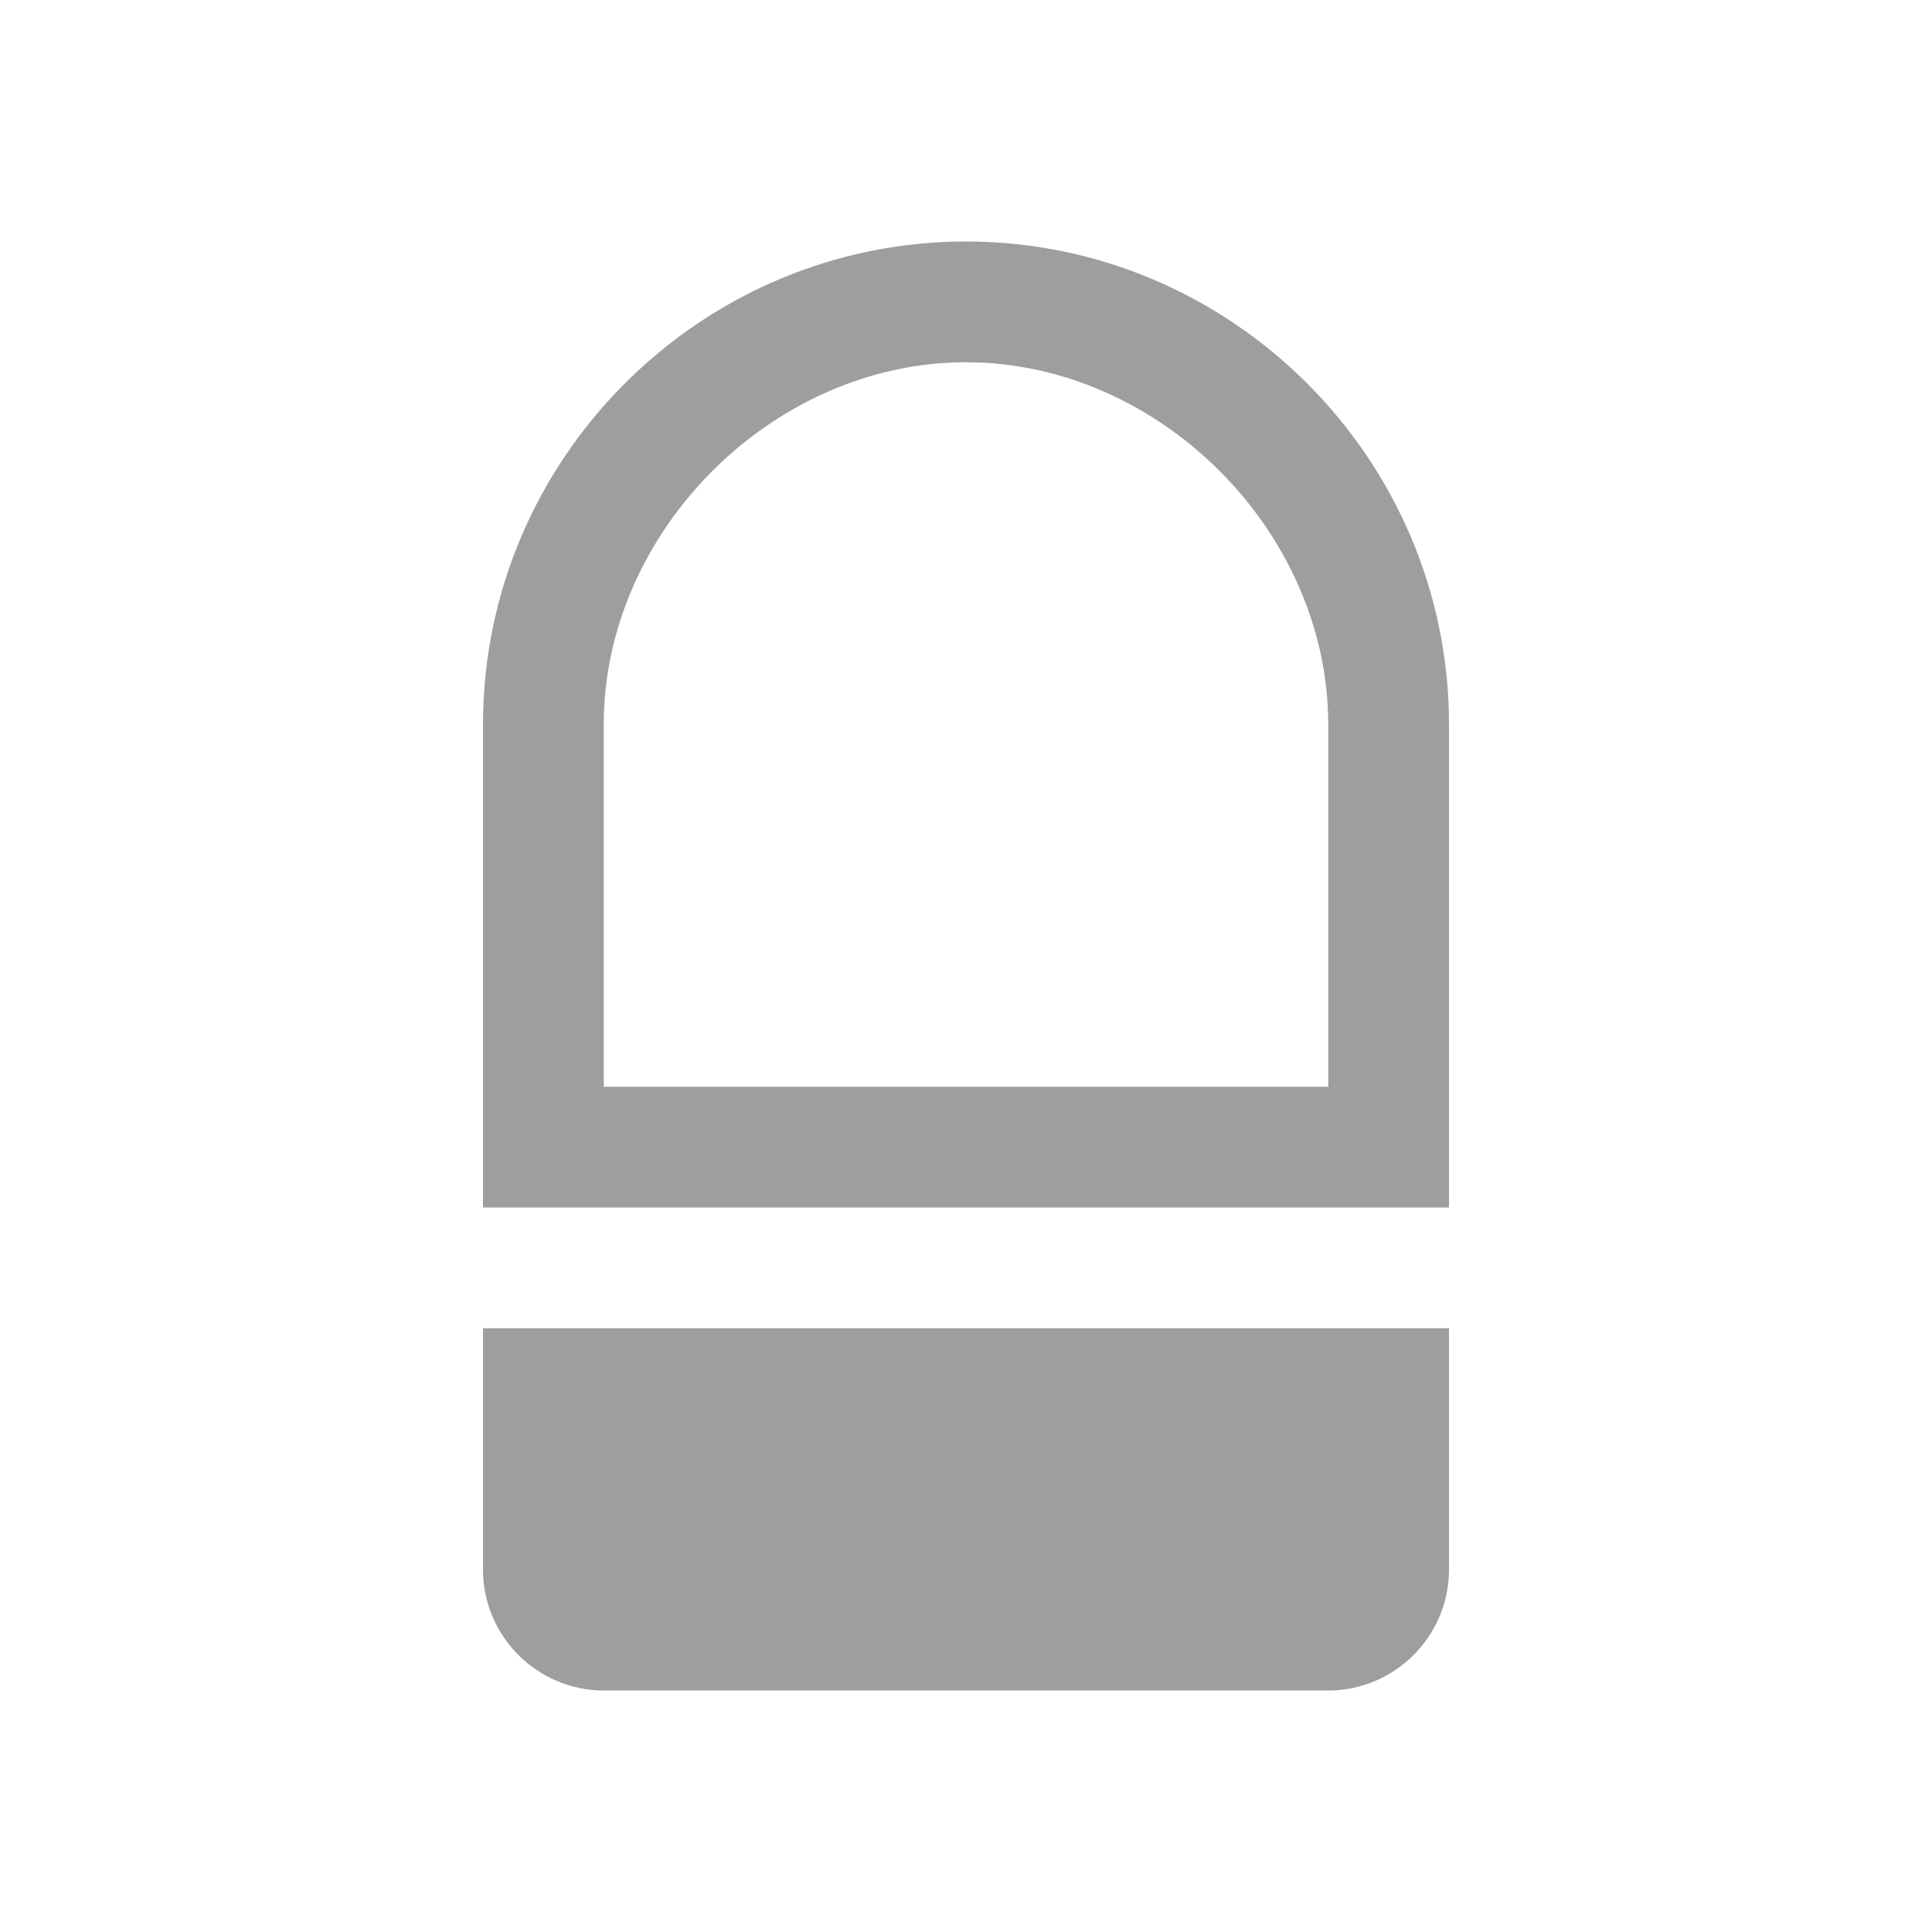 <?xml version="1.0" encoding="UTF-8"?>
<svg width="64" height="64" viewBox="0 0 64 64" fill="none" xmlns="http://www.w3.org/2000/svg">
  <path d="M32 8C23.2 8 16 15.2 16 24V40H48V24C48 15.2 40.8 8 32 8ZM32 12C38.4 12 44 17.6 44 24V36H20V24C20 17.6 25.6 12 32 12Z" fill="#9e9e9e"/>
  <path d="M16 44V52C16 54.2 17.8 56 20 56H44C46.2 56 48 54.2 48 52V44H16Z" fill="#9e9e9e"/>
</svg> 